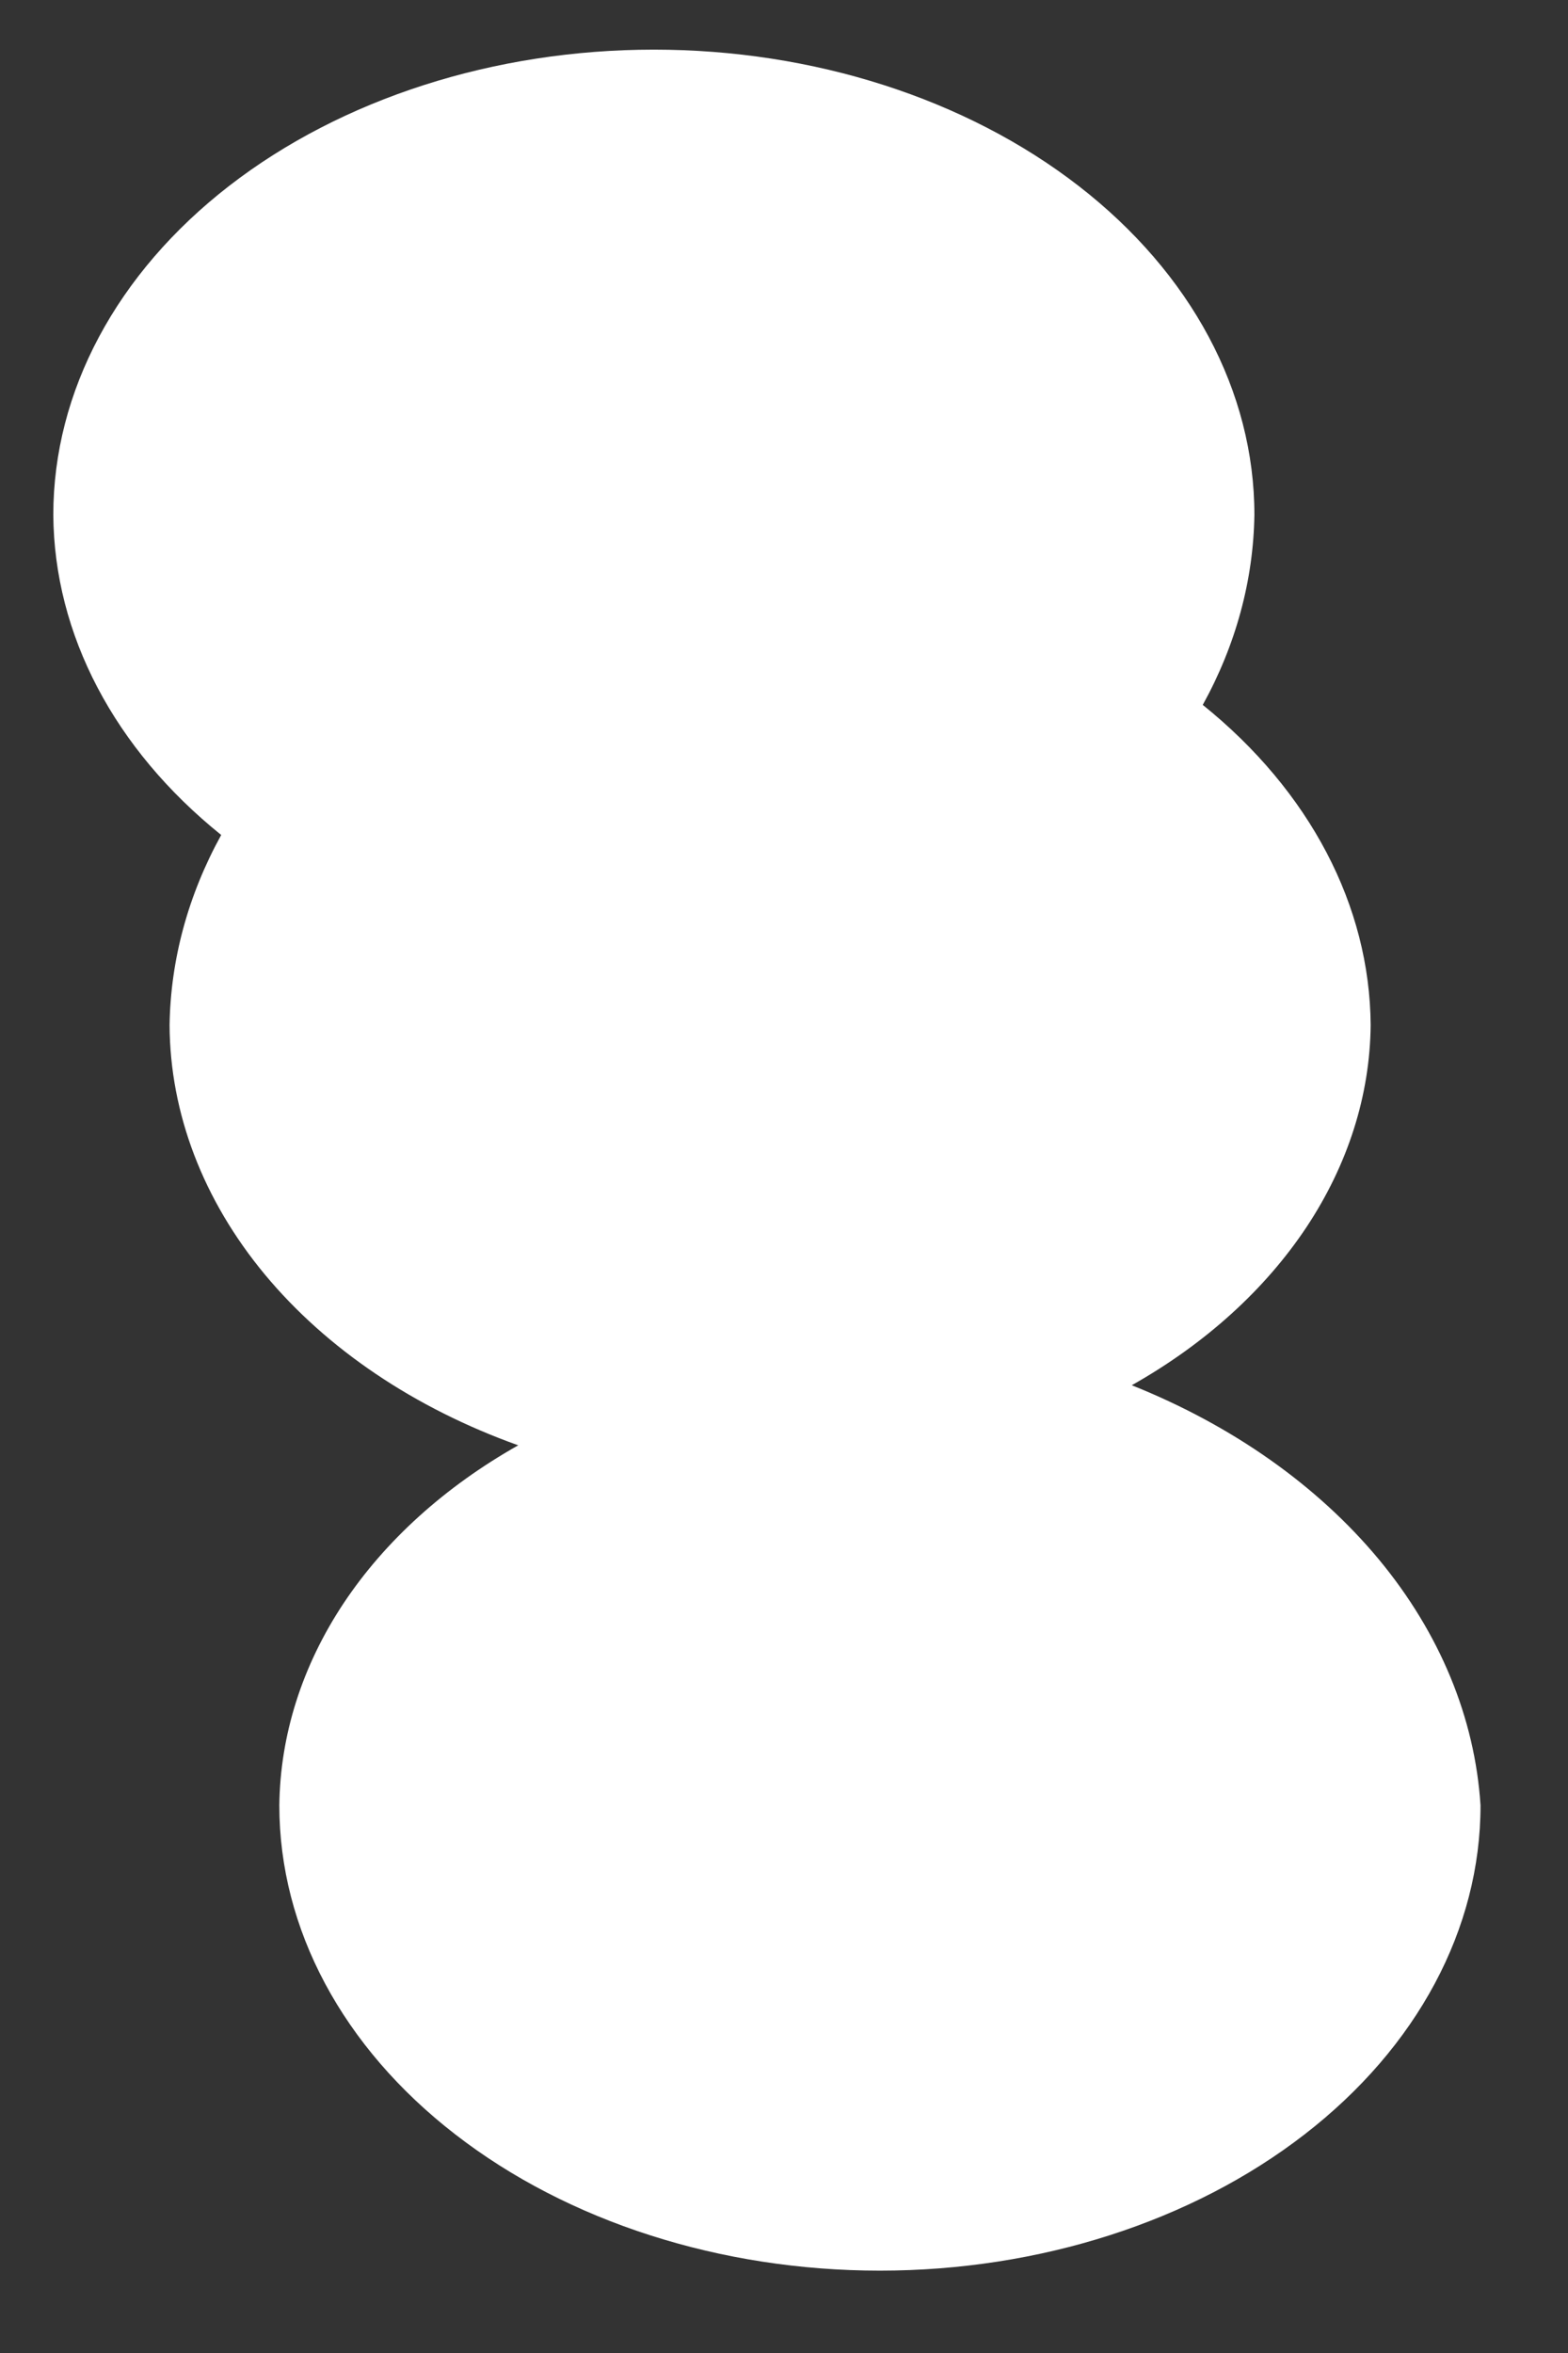 <?xml version="1.0" encoding="UTF-8" standalone="no"?><svg width='14' height='21' viewBox='0 0 14 21' fill='none' xmlns='http://www.w3.org/2000/svg'>
<rect x="0" y="0" width="14" height="21" fill="#333333" stroke="none"/>
<g style='mix-blend-mode:color-dodge'>
<path d='M5.838 0.443C4.416 0.443 3.052 0.88 2.046 1.659C1.041 2.438 0.476 3.494 0.476 4.595C0.483 5.661 1.02 6.684 1.975 7.452C1.679 7.989 1.523 8.565 1.514 9.149C1.518 9.938 1.814 10.711 2.365 11.375C2.917 12.039 3.701 12.568 4.627 12.899C3.972 13.269 3.438 13.752 3.067 14.31C2.697 14.868 2.501 15.486 2.494 16.113C2.494 17.215 3.059 18.271 4.065 19.049C5.07 19.828 6.434 20.265 7.856 20.265C9.278 20.265 10.642 19.828 11.648 19.049C12.654 18.271 13.219 17.215 13.219 16.113C13.169 15.332 12.856 14.574 12.31 13.916C11.763 13.258 11.003 12.722 10.105 12.363C10.76 11.994 11.294 11.51 11.665 10.952C12.035 10.394 12.232 9.776 12.238 9.149C12.231 8.083 11.694 7.06 10.739 6.291C11.035 5.755 11.191 5.178 11.2 4.595C11.2 3.494 10.636 2.438 9.63 1.659C8.624 0.88 7.26 0.443 5.838 0.443Z' fill='white'/>
</g>
</svg>
